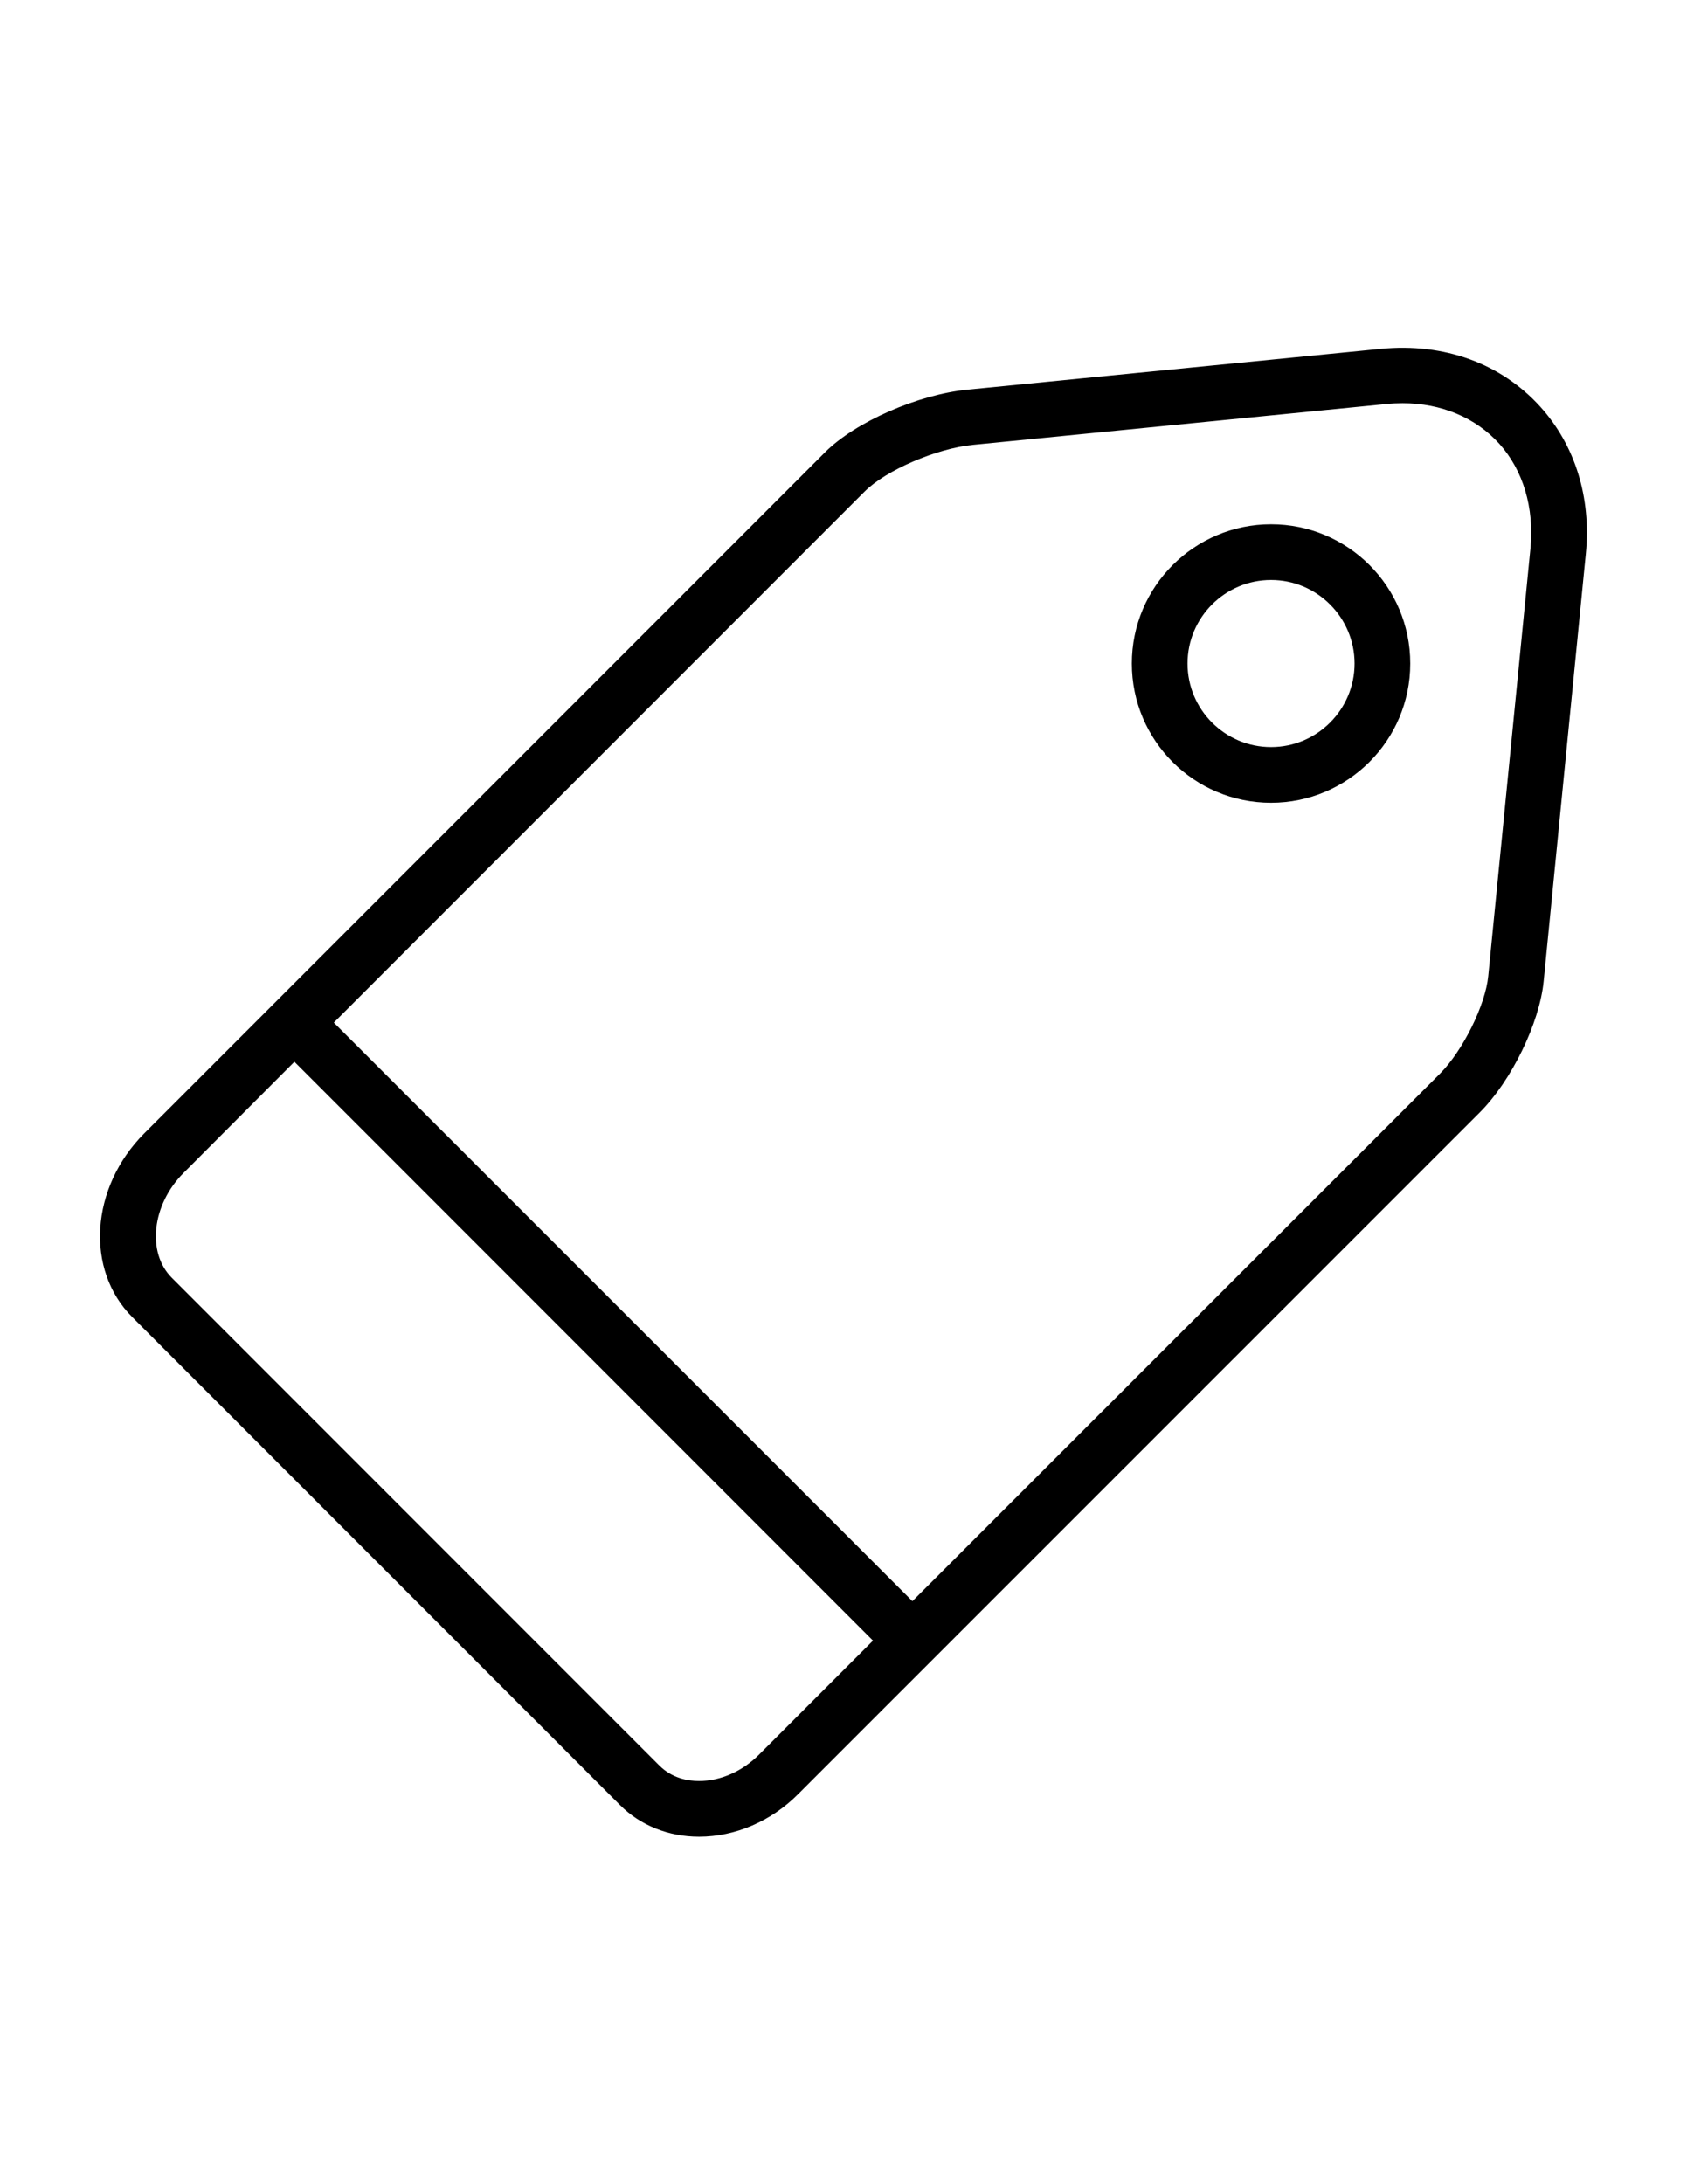 <?xml version="1.0" encoding="utf-8"?>
<!-- Generator: Adobe Illustrator 18.1.1, SVG Export Plug-In . SVG Version: 6.00 Build 0)  -->
<svg version="1.1" id="Layer_1" xmlns="http://www.w3.org/2000/svg" xmlns:xlink="http://www.w3.org/1999/xlink" x="0px" y="0px"
	 viewBox="0 0 612 792" enable-background="new 0 0 612 792" xml:space="preserve">
<g>
	<path d="M558.7,147.4c-14.1-15.5-34.6-23.2-57.9-20.9l-149.9,14.8c-18,1.8-40.6,11.7-51.6,22.7l-247,247
		c-19.5,19.6-21.5,49.4-4.3,66.6l176.9,176.9c7.4,7.4,17.6,11.5,28.7,11.5c13.1,0,26.2-5.6,36-15.5l247.2-247.1
		c11.5-11.5,21.7-32.4,23.2-47.6l15.3-155C577.3,180.4,571.4,161.4,558.7,147.4z M275.4,636.2c-6.1,6.1-14,9.6-21.8,9.6
		c-4.1,0-9.8-1-14.4-5.6L62.3,463.3c-9.1-9.1-7.2-26.5,4.3-38l40.2-40.3l209.9,209.9L275.4,636.2z M555.2,198.9l-15.3,155
		c-1,10.5-9.2,27-17.4,35.3L331,580.6L121.1,370.8l192.6-192.6c7.7-7.7,26-15.6,39.3-16.9l149.9-14.8c2-0.2,4-0.3,5.9-0.3
		c14,0,26.5,5.2,35.1,14.7C552.6,170.6,556.6,184.1,555.2,198.9z"/>
	<path d="M461.1,190.1c-27.8,0-50.5,22.6-50.5,50.5s22.6,50.5,50.5,50.5c27.8,0,50.5-22.6,50.5-50.5S489,190.1,461.1,190.1z
		 M461.1,270.9c-16.7,0-30.3-13.6-30.3-30.3s13.6-30.3,30.3-30.3c16.7,0,30.3,13.6,30.3,30.3S477.8,270.9,461.1,270.9z"/>
</g>
</svg>
